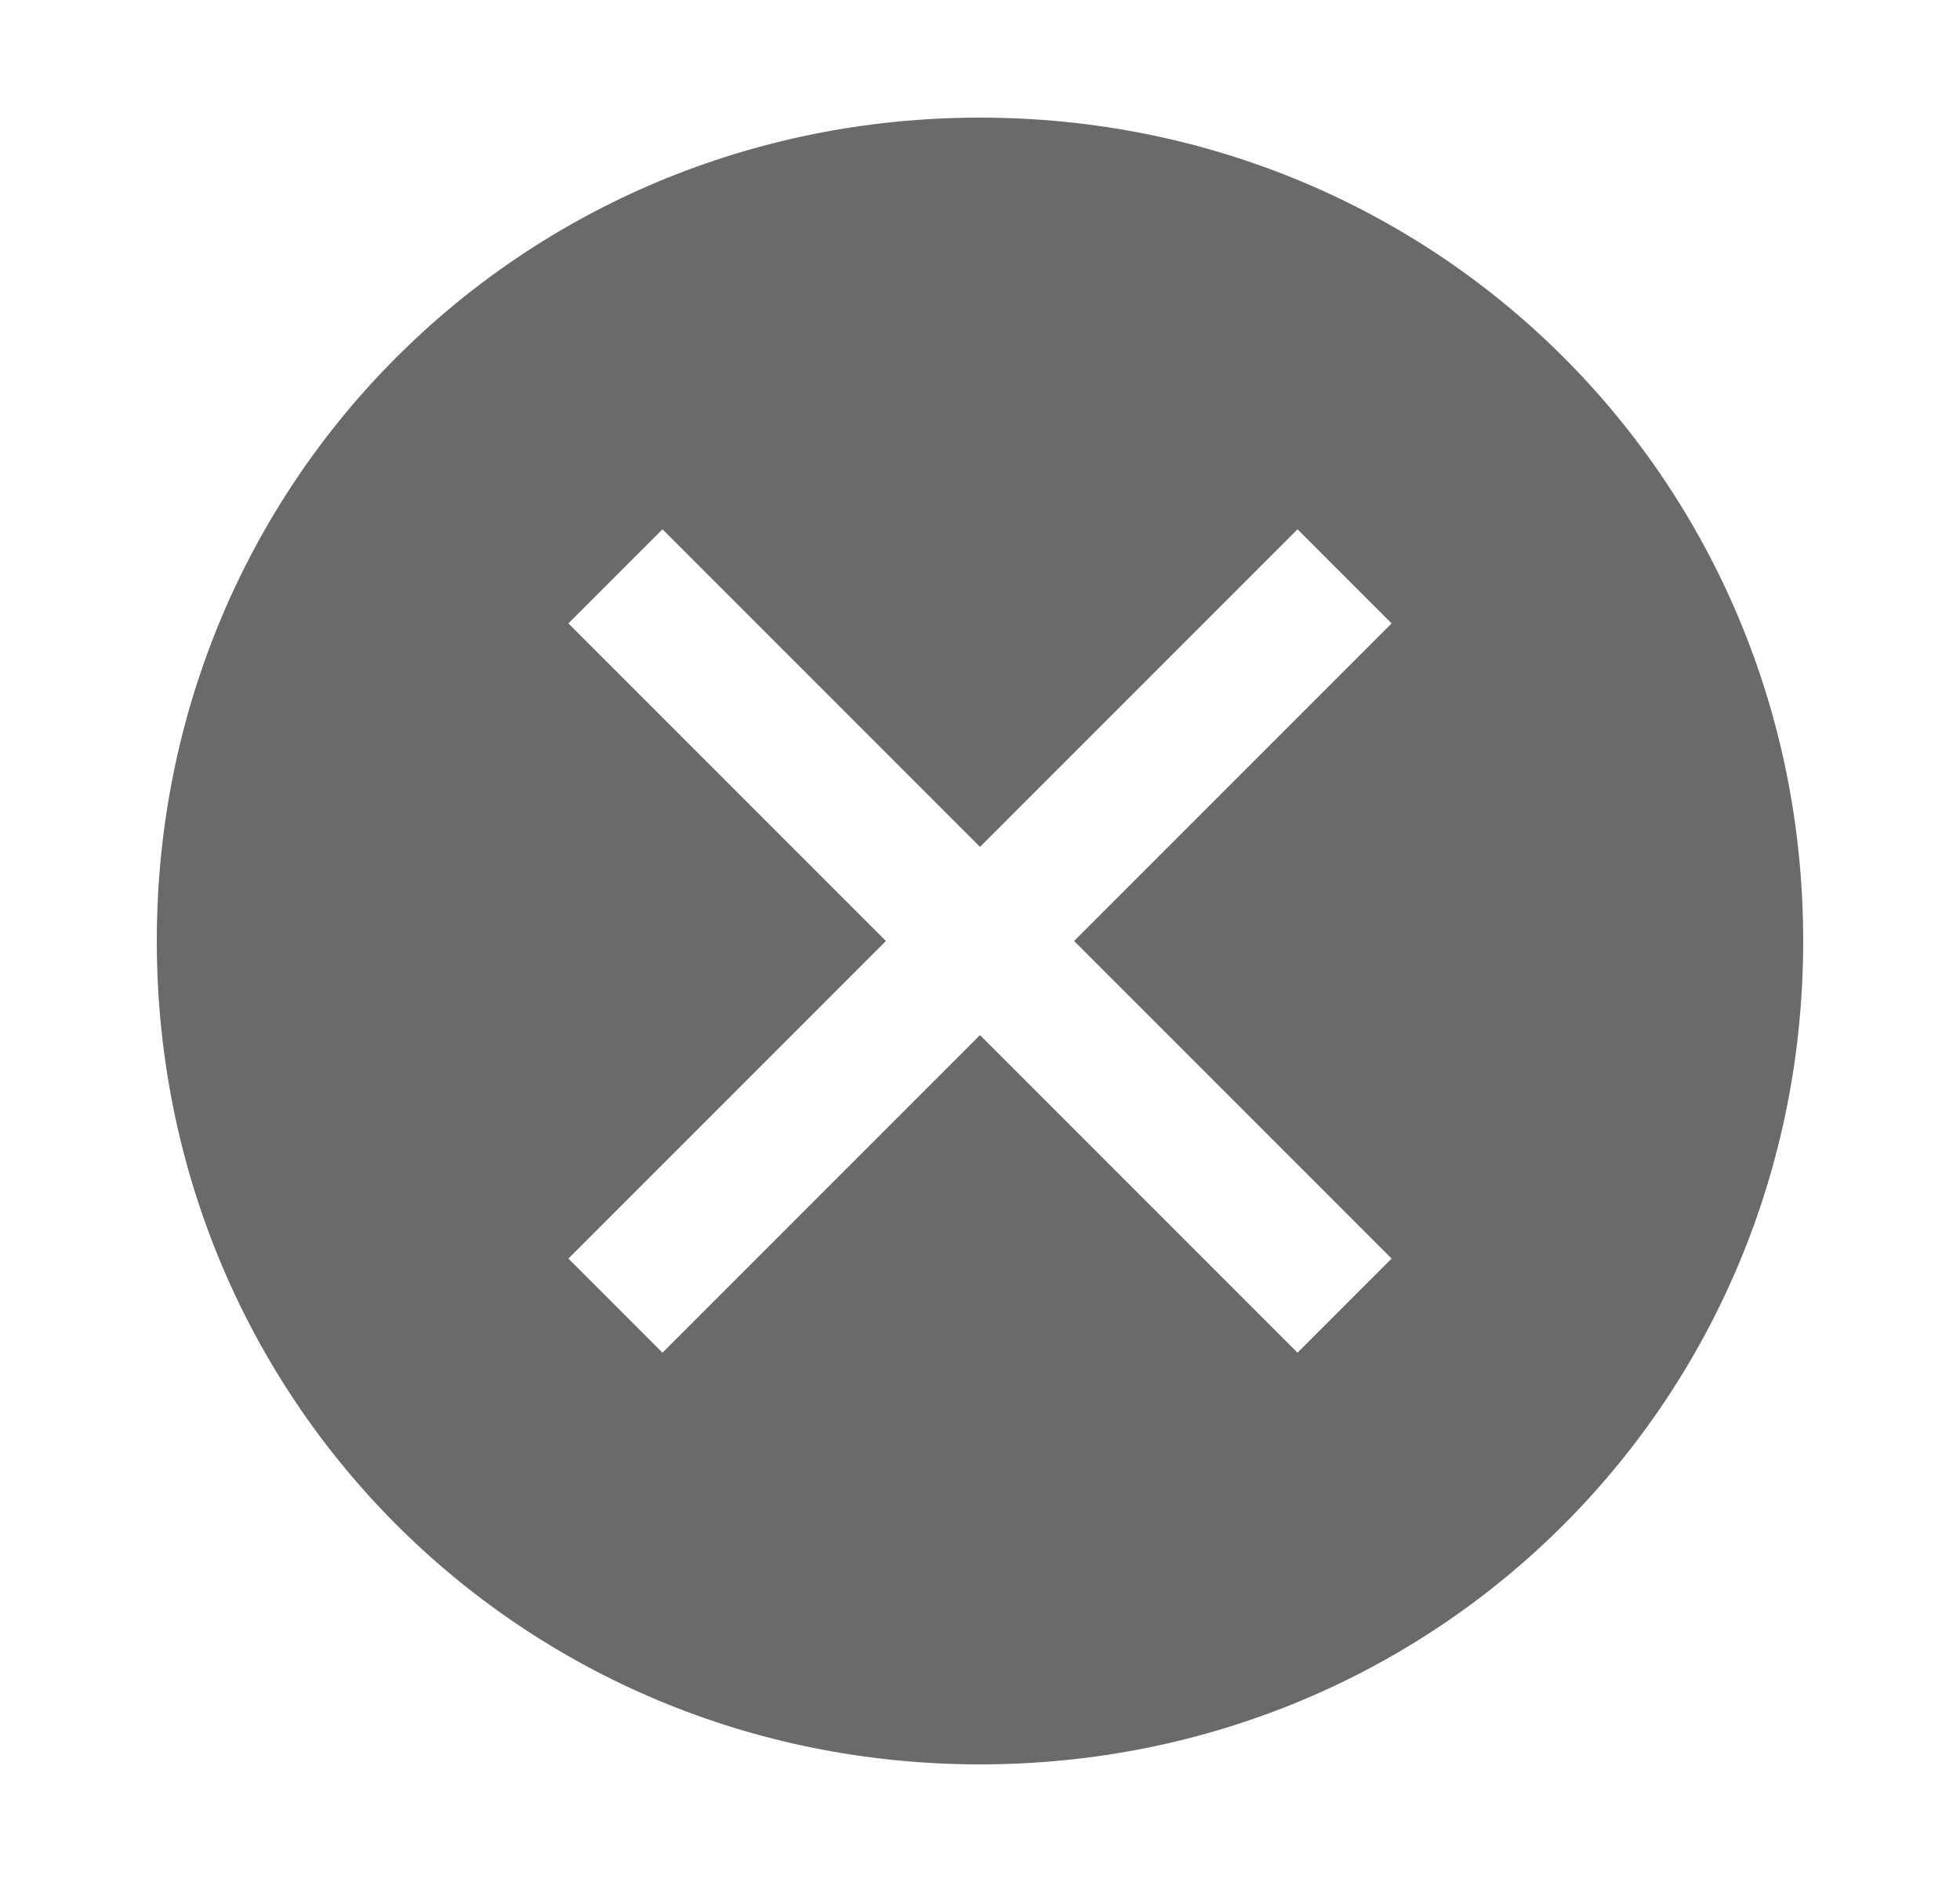 <svg width="25" height="24" viewBox="0 0 25 24" fill="none" xmlns="http://www.w3.org/2000/svg">
<path d="M12.5 1.5C6.65 1.5 2 6.15 2 12C2 17.85 6.65 22.5 12.5 22.5C18.35 22.5 23 17.85 23 12C23 6.15 18.35 1.5 12.5 1.5ZM16.55 17.25L12.5 13.2L8.45 17.25L7.25 16.05L11.3 12L7.25 7.95L8.45 6.75L12.5 10.8L16.55 6.75L17.75 7.95L13.7 12L17.75 16.05L16.55 17.25Z" fill="#6A6A6A"/>
</svg>
